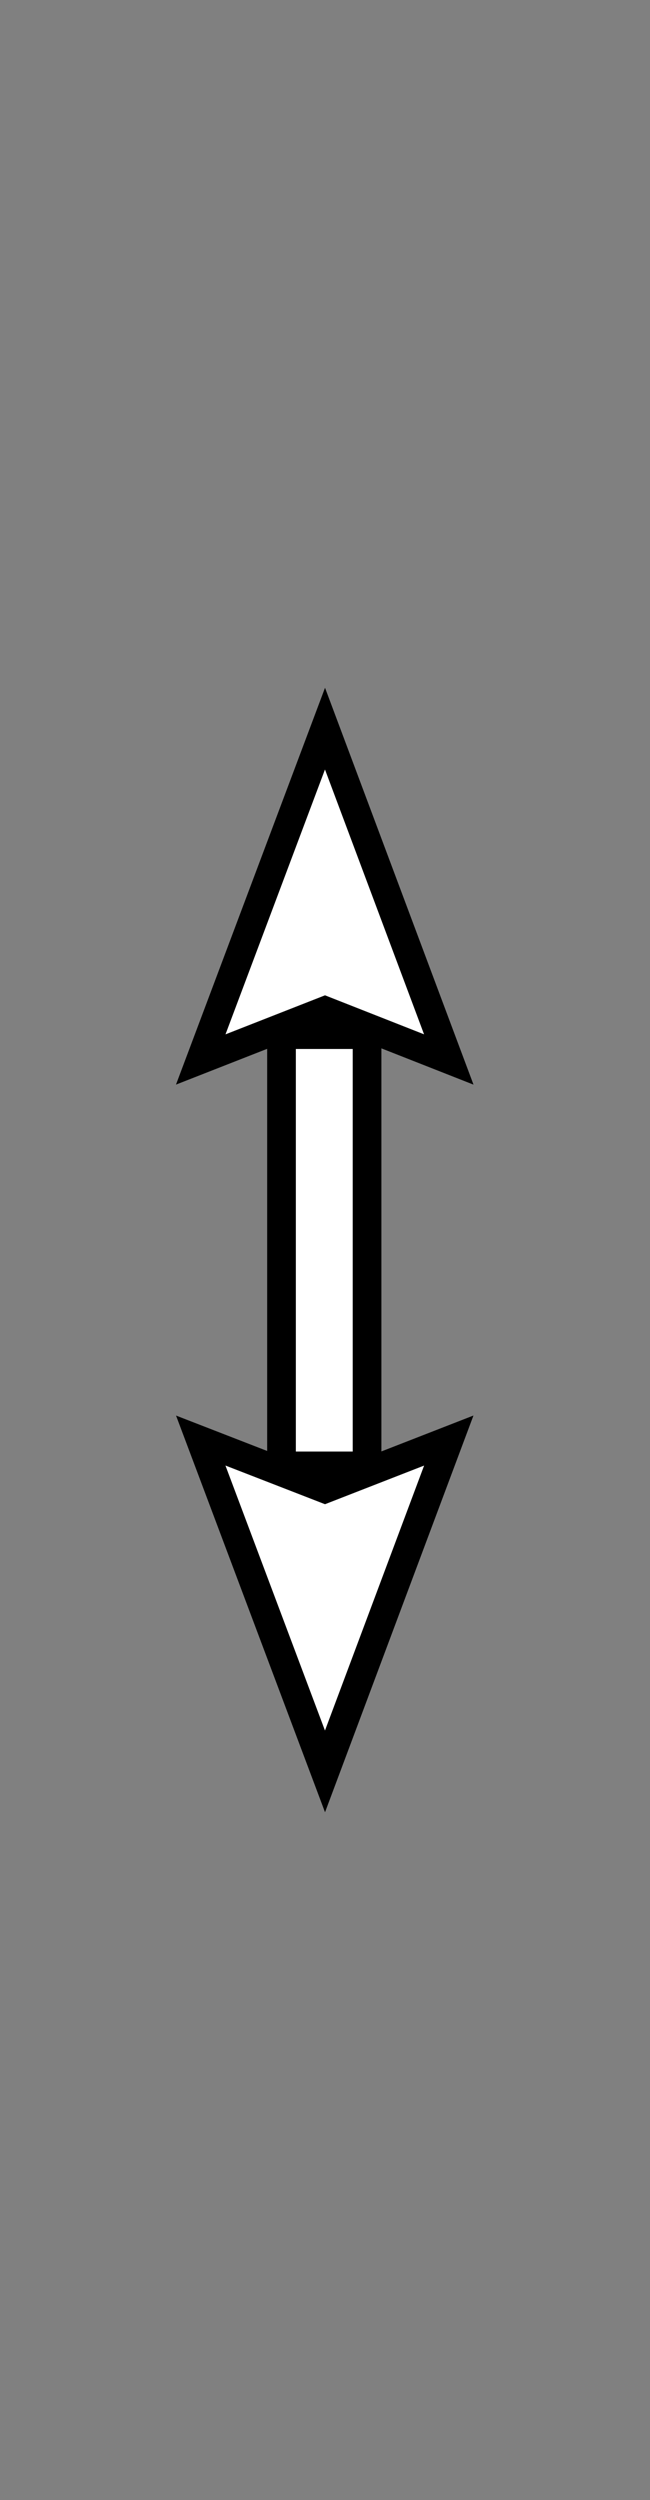 <?xml version="1.0" encoding="utf-8"?>
<!-- Generator: Adobe Illustrator 23.0.1, SVG Export Plug-In . SVG Version: 6.00 Build 0)  -->
<svg version="1.1" id="f03c4318-2e50-4922-968b-673cd1847dc0"
	 xmlns="http://www.w3.org/2000/svg" xmlns:xlink="http://www.w3.org/1999/xlink" x="0px" y="0px" viewBox="0 0 136 522.9"
	 style="enable-background:new 0 0 136 522.9;" xml:space="preserve">
<rect x="0" y="0" width="136" height="522.9" fill="#808080" stroke="none"/>
<style type="text/css">
	.st0{fill:#FFFFFF;stroke:#000000;stroke-width:6;stroke-miterlimit:10;}
</style>
<title>cursor9</title>
<polygon class="st0" points="42,221.6 68,152.4 93.9,221.6 68,211.4 "/>
<polygon class="st0" points="93.9,301.3 68,370.5 42,301.3 68,311.4 "/>
<rect x="58.9" y="216.4" class="st0" width="17.9" height="90.2"/>
</svg>
